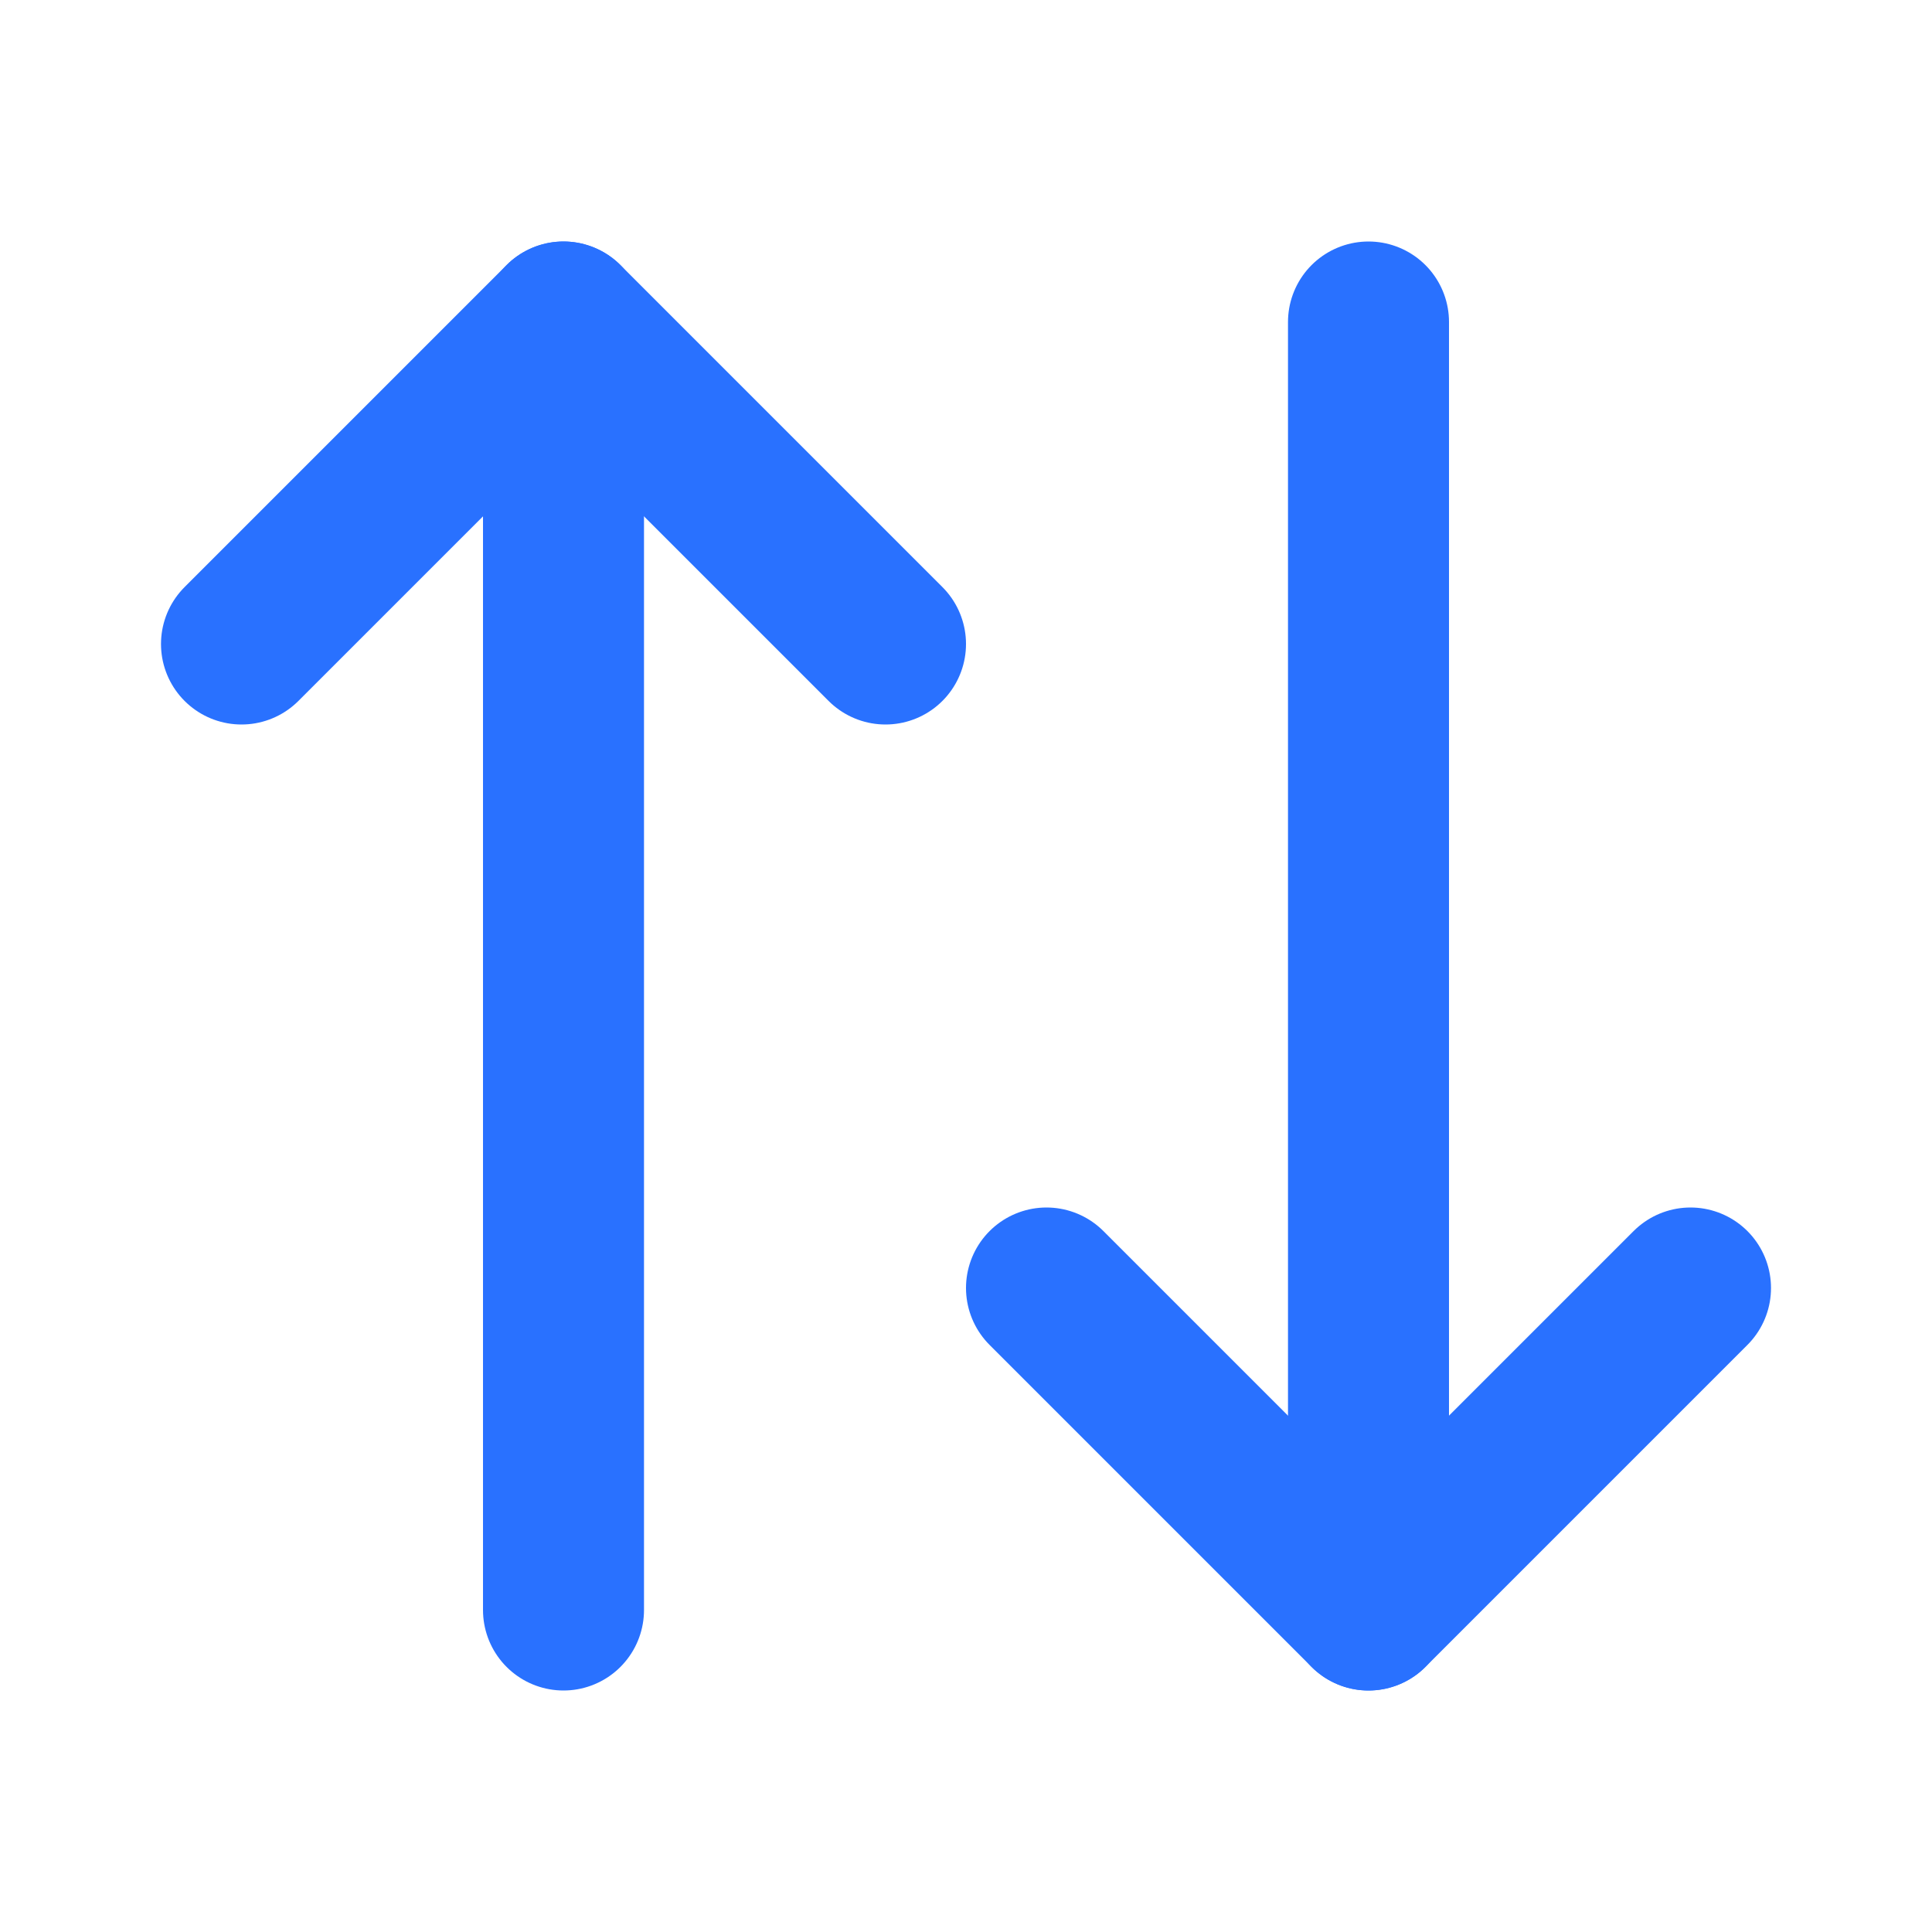 <svg width="12" height="12" viewBox="0 0 12 12" fill="none" xmlns="http://www.w3.org/2000/svg">
<g id="Frame">
<path id="Vector" d="M10.5 8L8.5 10L6.5 8" stroke="#2971FF" stroke-linecap="round" stroke-linejoin="round"/>
<path id="Vector_2" d="M8.5 10V2" stroke="#2971FF" stroke-linecap="round" stroke-linejoin="round"/>
<path id="Vector_3" d="M1.5 4L3.5 2L5.5 4" stroke="#2971FF" stroke-linecap="round" stroke-linejoin="round"/>
<path id="Vector_4" d="M3.5 2V10" stroke="#2971FF" stroke-linecap="round" stroke-linejoin="round"/>
</g>
</svg>
